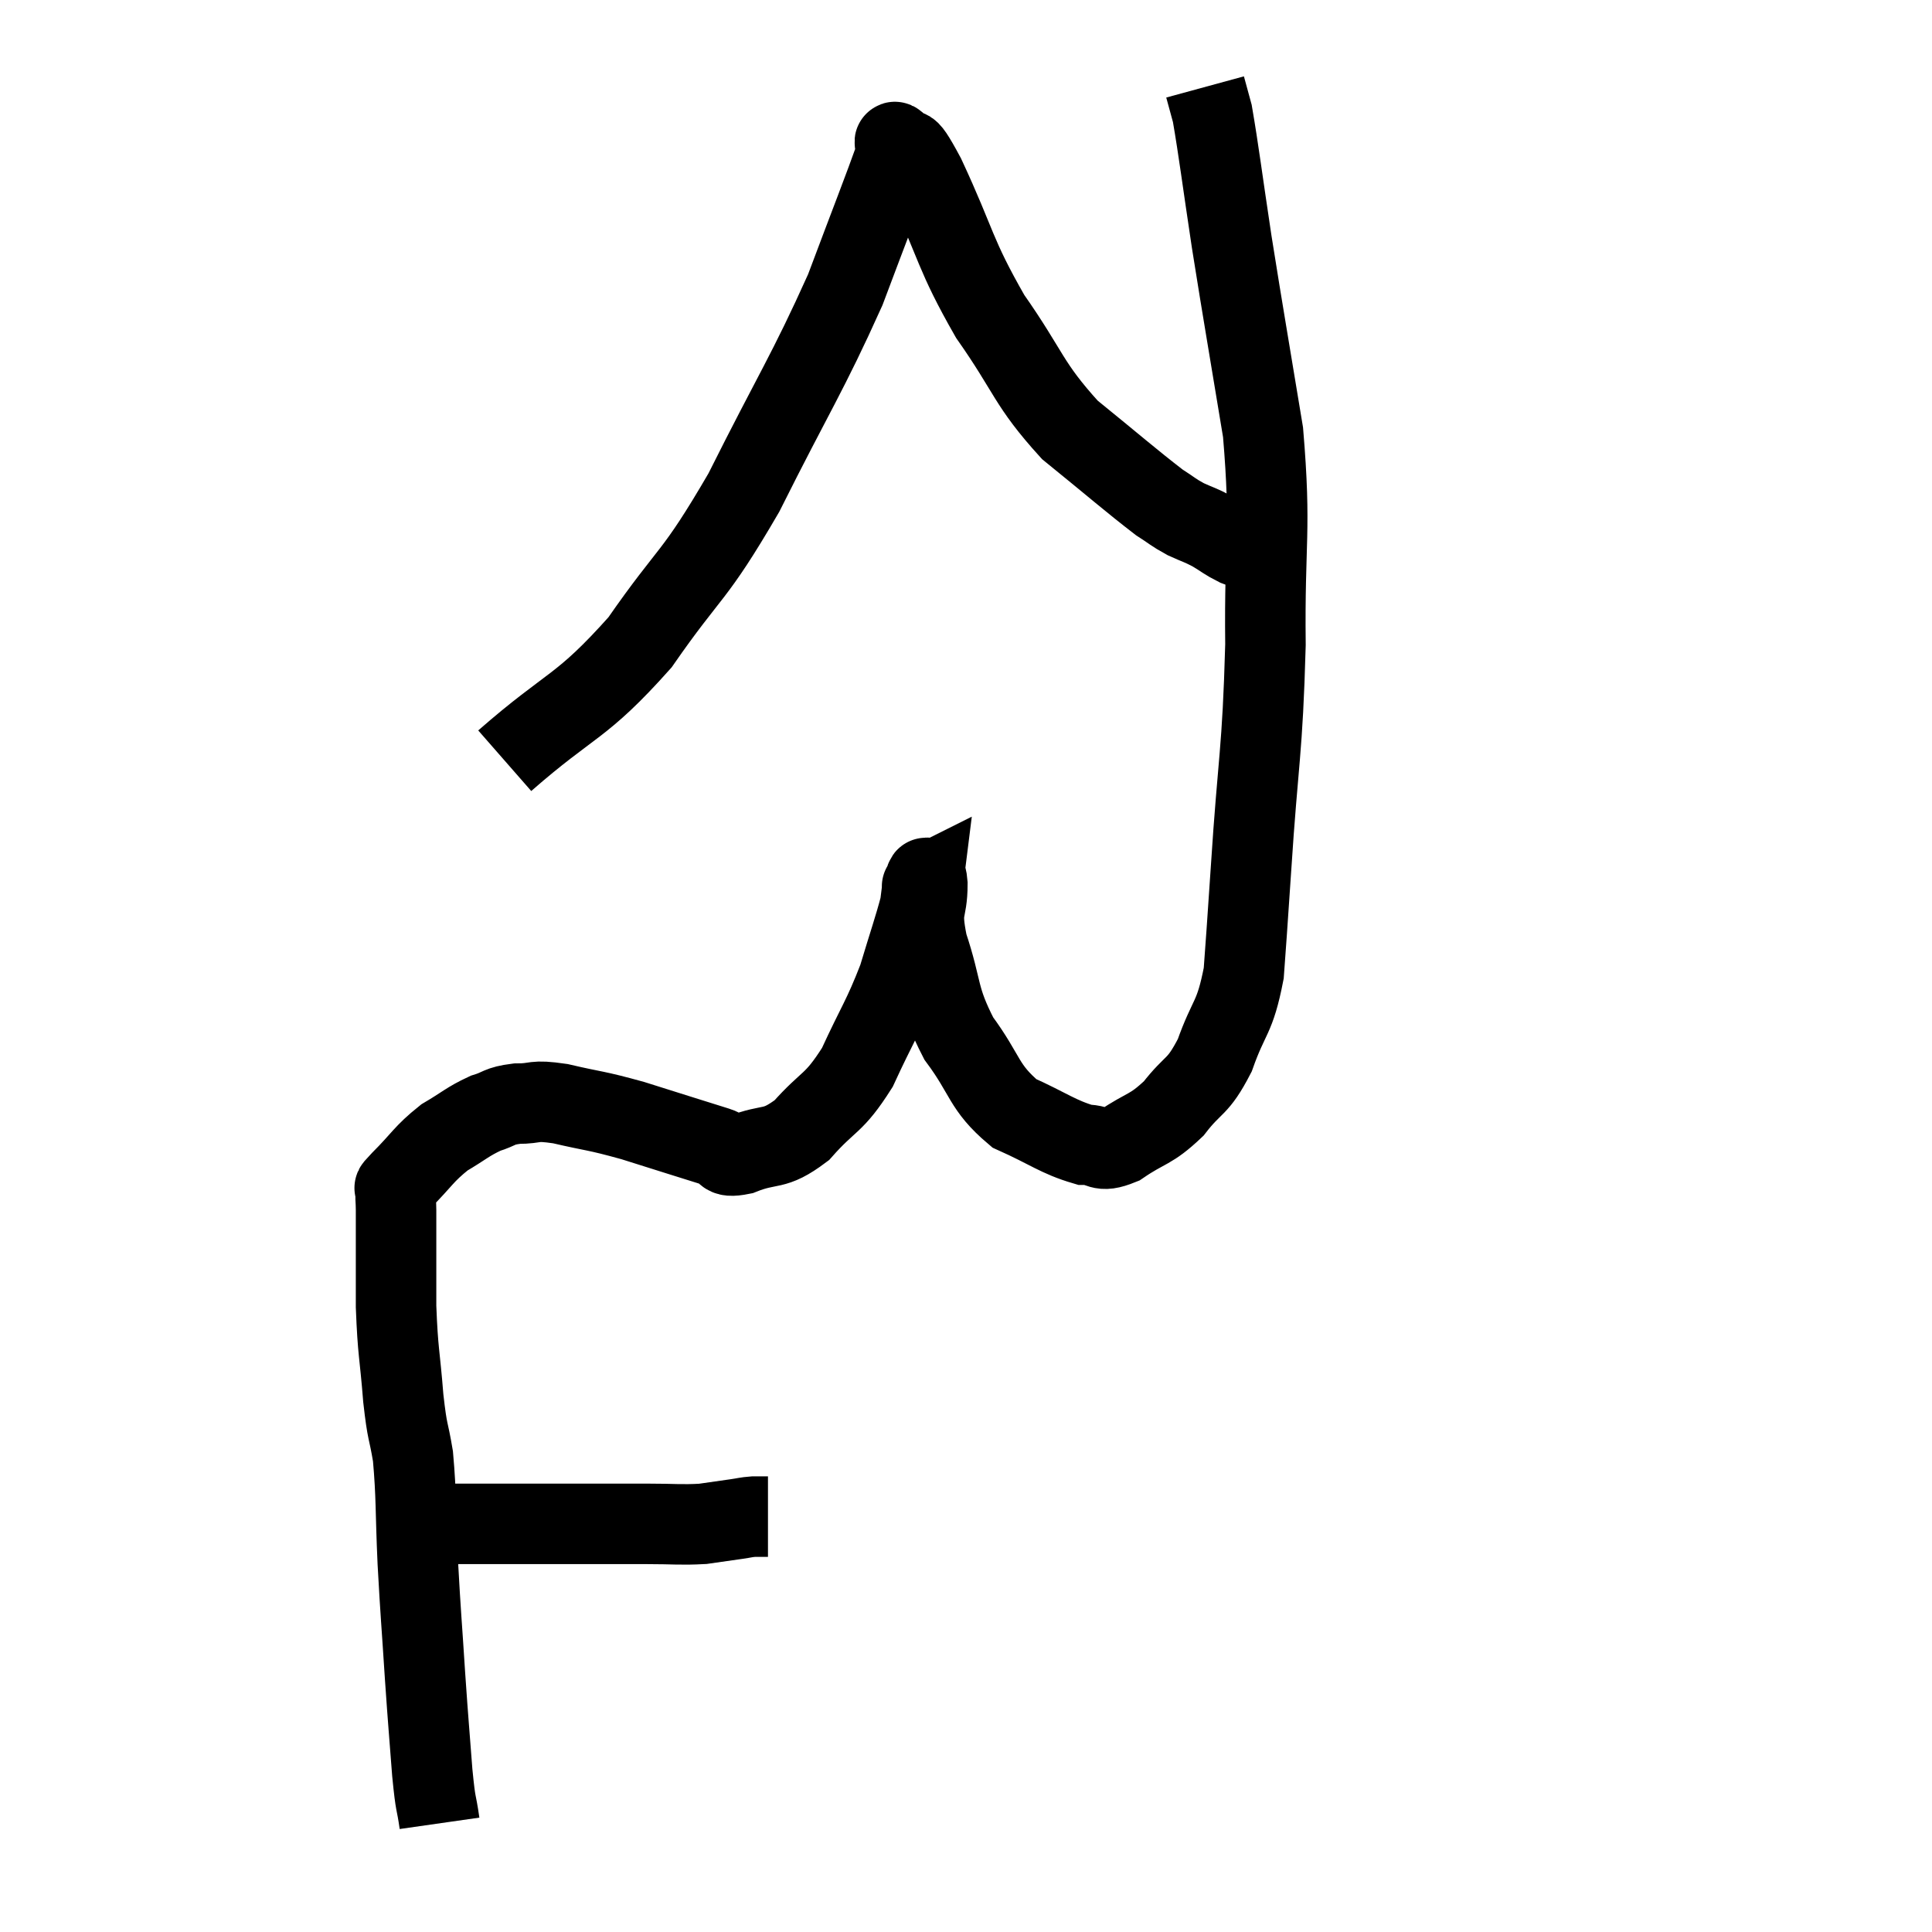 <svg width="48" height="48" viewBox="0 0 48 48" xmlns="http://www.w3.org/2000/svg"><path d="M 9.78 37.92 C 10.02 37.89, 9.945 37.875, 10.26 37.86 C 10.65 37.86, 10.575 37.86, 11.04 37.86 C 11.58 37.86, 11.31 37.86, 12.12 37.86 C 13.2 37.86, 13.29 37.86, 14.28 37.86 C 15.18 37.86, 15.285 37.86, 16.08 37.86 C 16.77 37.86, 16.905 37.89, 17.46 37.86 C 17.88 37.8, 17.985 37.785, 18.3 37.74 C 18.51 37.71, 18.525 37.695, 18.72 37.68 L 19.08 37.68" fill="none" stroke="black" stroke-width="2"></path><path d="M 10.92 45.3 C 10.83 44.67, 10.83 44.955, 10.74 44.04 C 10.65 42.84, 10.65 42.945, 10.56 41.64 C 10.47 40.23, 10.455 40.185, 10.38 38.82 C 10.32 37.5, 10.35 37.2, 10.26 36.18 C 10.14 35.46, 10.125 35.67, 10.02 34.74 C 9.93 33.6, 9.885 33.63, 9.84 32.46 C 9.84 31.26, 9.84 30.795, 9.84 30.06 C 9.84 29.79, 9.81 29.7, 9.84 29.52 C 9.9 29.43, 9.66 29.655, 9.96 29.34 C 10.5 28.8, 10.515 28.68, 11.04 28.26 C 11.55 27.96, 11.61 27.87, 12.06 27.66 C 12.45 27.54, 12.375 27.48, 12.84 27.42 C 13.38 27.42, 13.2 27.315, 13.92 27.42 C 14.82 27.63, 14.745 27.57, 15.72 27.84 C 16.77 28.17, 17.145 28.29, 17.82 28.5 C 18.12 28.59, 17.895 28.785, 18.42 28.68 C 19.17 28.38, 19.2 28.62, 19.92 28.08 C 20.61 27.3, 20.7 27.465, 21.3 26.52 C 21.81 25.41, 21.93 25.305, 22.32 24.3 C 22.59 23.4, 22.71 23.07, 22.86 22.5 C 22.89 22.26, 22.905 22.14, 22.92 22.02 C 22.92 22.02, 22.89 22.035, 22.92 22.02 C 22.98 21.99, 23.01 21.6, 23.04 21.96 C 23.04 22.71, 22.845 22.5, 23.04 23.46 C 23.43 24.63, 23.28 24.75, 23.82 25.8 C 24.51 26.73, 24.42 27, 25.2 27.66 C 26.07 28.05, 26.28 28.245, 26.94 28.44 C 27.39 28.44, 27.285 28.665, 27.84 28.44 C 28.5 27.99, 28.575 28.095, 29.16 27.54 C 29.67 26.88, 29.745 27.06, 30.18 26.22 C 30.54 25.2, 30.675 25.335, 30.9 24.18 C 30.99 22.89, 30.945 23.64, 31.08 21.6 C 31.26 18.81, 31.365 18.735, 31.44 16.02 C 31.41 13.38, 31.59 13.245, 31.38 10.74 C 30.99 8.37, 30.915 7.98, 30.6 6 C 30.36 4.41, 30.285 3.78, 30.12 2.82 C 30.03 2.49, 29.985 2.325, 29.94 2.16 C 29.94 2.16, 29.94 2.16, 29.94 2.16 L 29.94 2.16" fill="none" stroke="black" stroke-width="2"></path><path d="M 12.54 18.9 C 14.22 17.43, 14.415 17.625, 15.9 15.96 C 17.19 14.1, 17.205 14.43, 18.48 12.24 C 19.74 9.72, 20.055 9.3, 21 7.2 C 21.63 5.52, 21.945 4.725, 22.26 3.84 C 22.26 3.75, 22.245 3.72, 22.26 3.66 C 22.29 3.63, 22.14 3.42, 22.32 3.6 C 22.65 3.99, 22.41 3.315, 22.98 4.38 C 23.79 6.12, 23.7 6.285, 24.6 7.86 C 25.59 9.27, 25.53 9.525, 26.58 10.68 C 27.69 11.58, 28.08 11.925, 28.8 12.48 C 29.13 12.69, 29.13 12.72, 29.46 12.9 C 29.79 13.05, 29.805 13.035, 30.12 13.2 C 30.42 13.38, 30.45 13.425, 30.72 13.56 C 30.96 13.65, 31.08 13.695, 31.2 13.74 L 31.2 13.74" fill="none" stroke="black" stroke-width="2"></path></svg>
